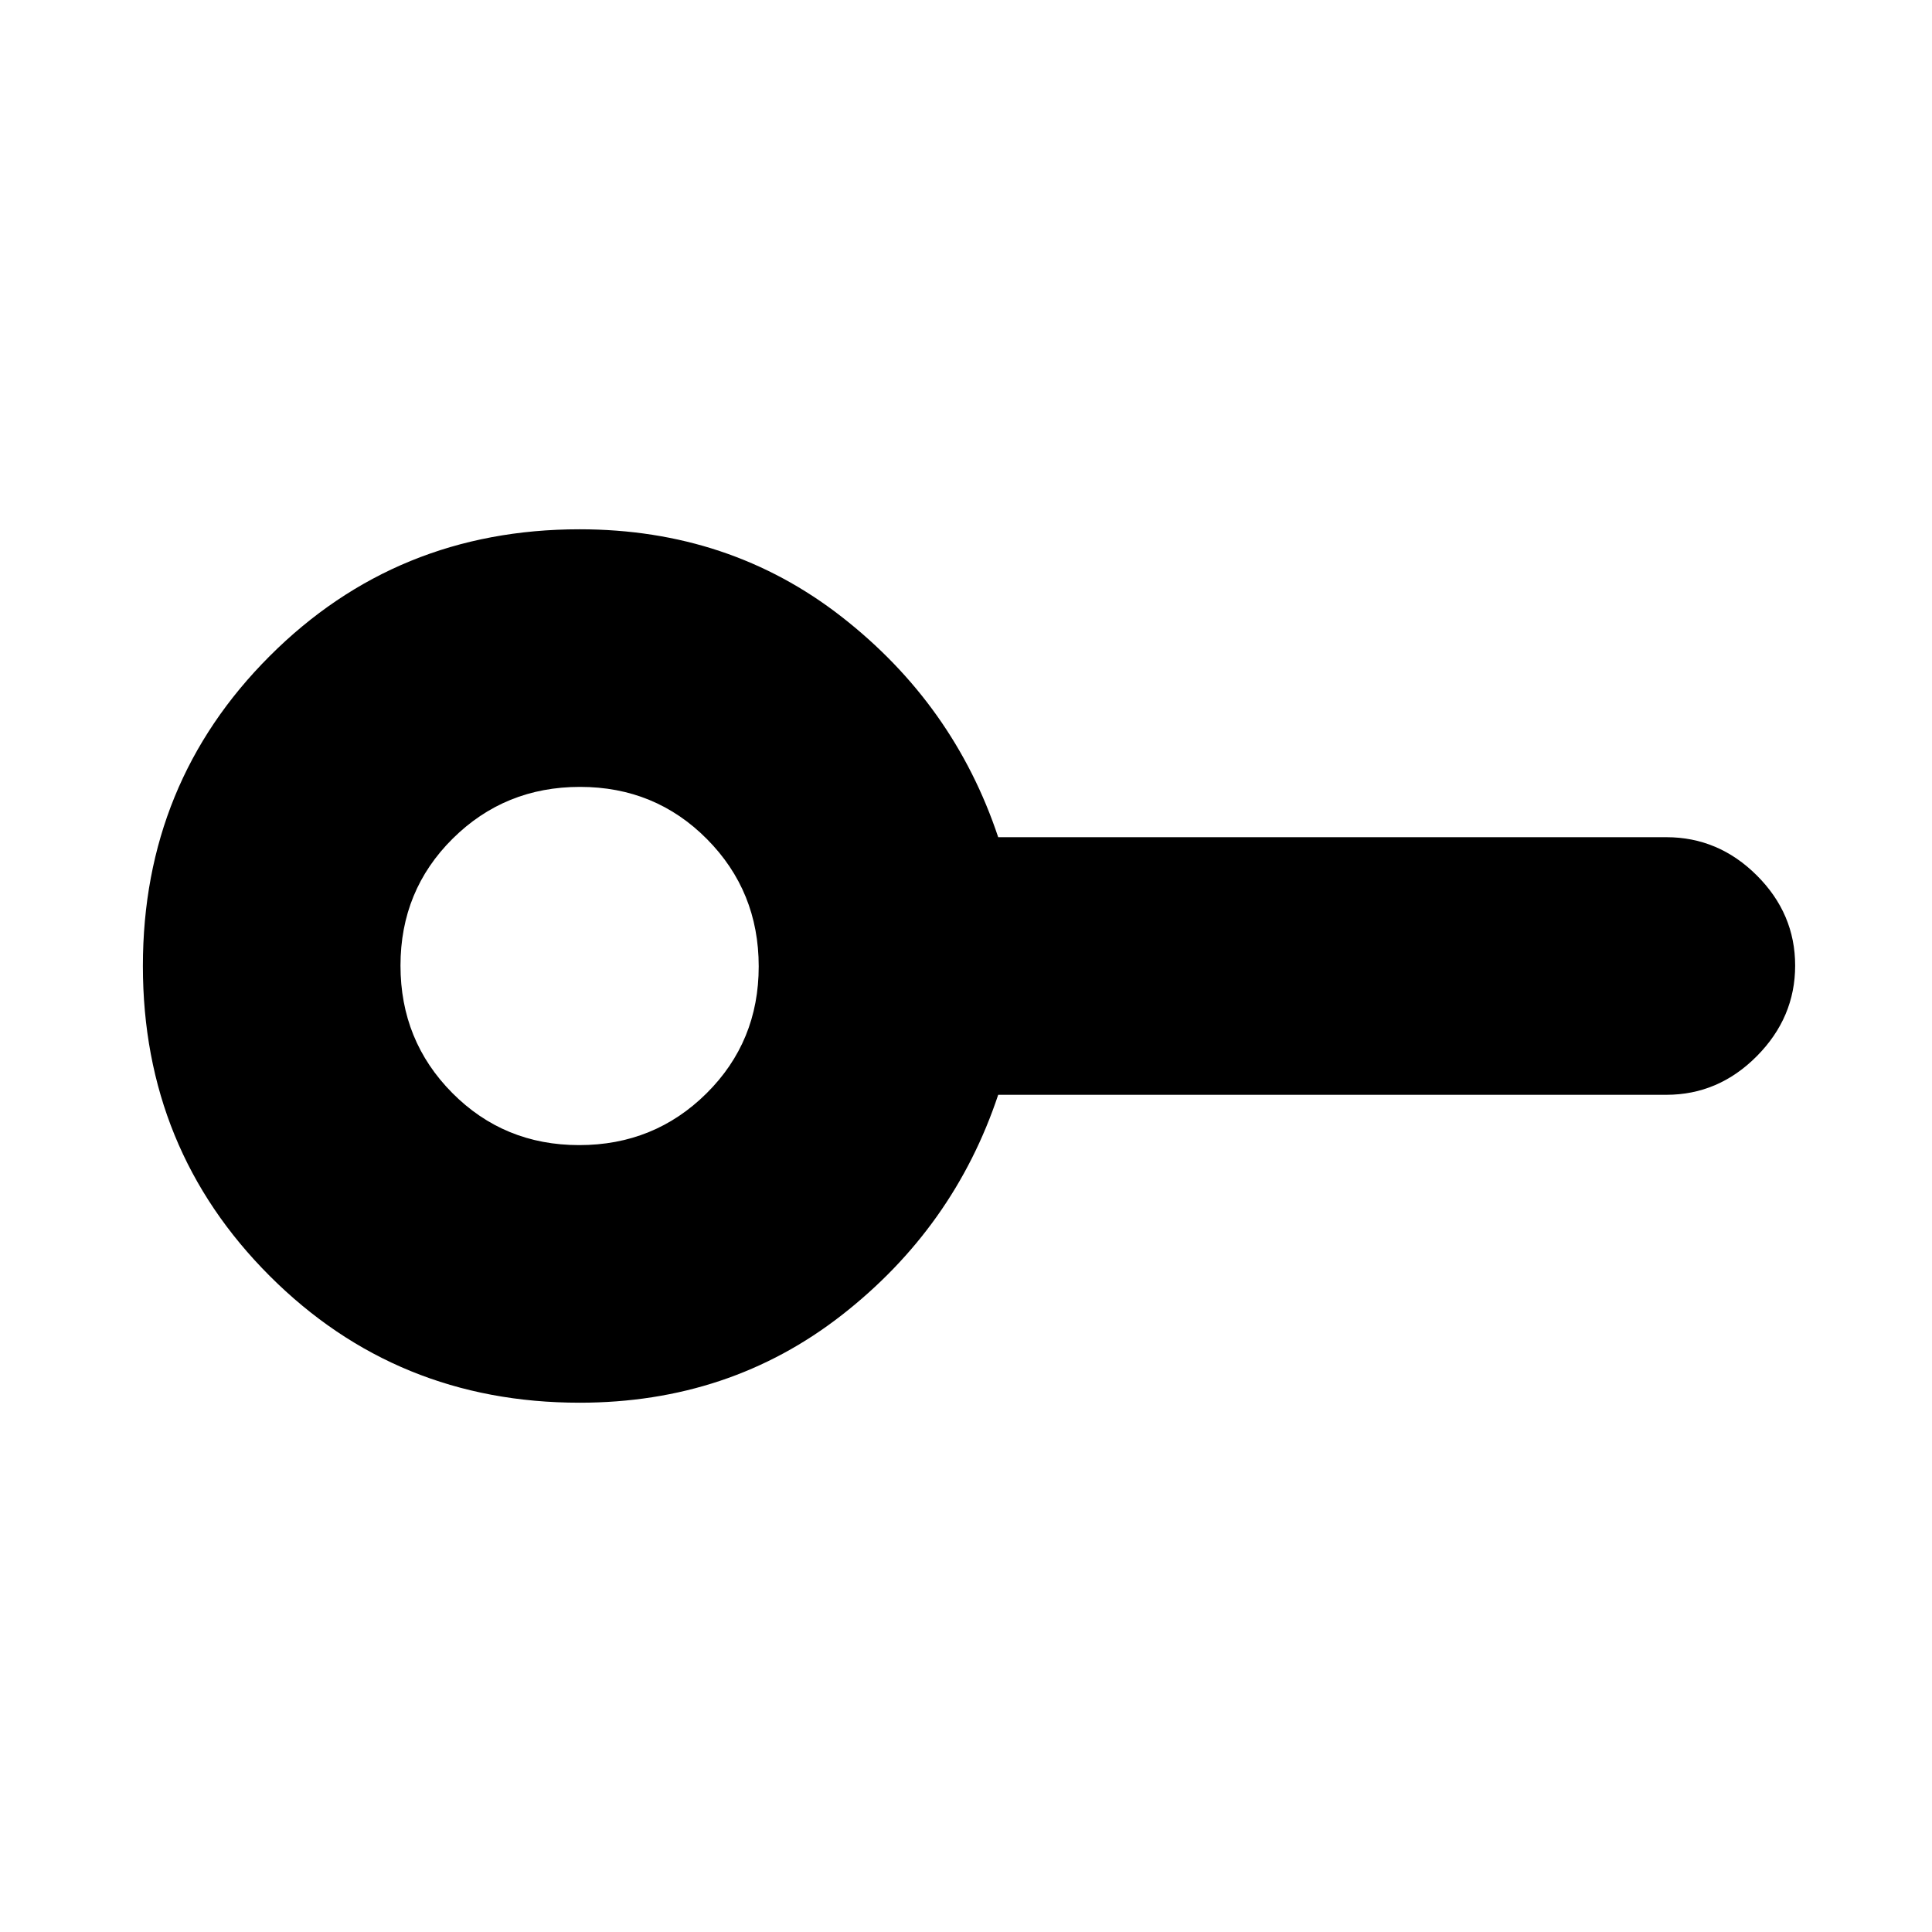 <svg xmlns="http://www.w3.org/2000/svg" height="20" viewBox="0 -960 960 960" width="20"><path d="M287.79-391q37.35 0 63.28-25.72T377-479.79q0-37.35-25.72-63.28T288.21-569q-37.35 0-63.28 25.72T199-480.21q0 37.35 25.72 63.28T287.79-391Zm.21 128q-91 0-154-63T71-480q0-91 63-154t154-63q74.45 0 130.23 43.5Q474-610 496-544h332q25.9 0 44.95 18.99Q892-506.02 892-480.21t-19.05 45.01Q853.9-416 828-416H496q-22 66-77.77 109.5Q362.45-263 288-263Zm0-217Z"/></svg>
